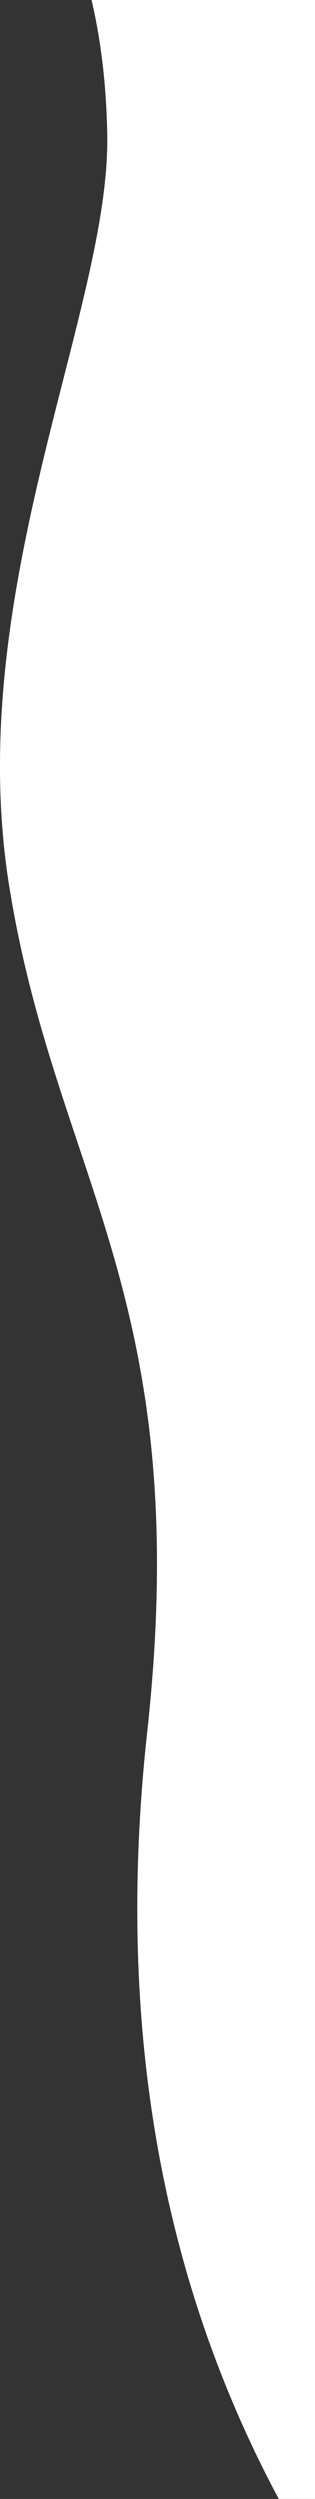 <svg width="242.6" height="1920" xmlns="http://www.w3.org/2000/svg">
 <rect width="100%" height="100%" fill="#333333" stroke="none"/>
 <style type="text/css">.st0{fill:#FFFFFF;}
	.st1{fill:none;}</style>

 <g>
  <title>background</title>
  <rect fill="none" id="canvas_background" height="1922" width="244.6" y="-1" x="-1"/>
 </g>
 <g>
  <title>Layer 1</title>
  <path transform="rotate(-90 121.3,960) " id="svg_1" d="m1081.3,909.209l0,172.1l-1920,0l0,-27.9c171.3,-91.9 367.9,-125.7 589.6,-101.3c333.5,36.5 425.1,-70.4 650.1,-106.4c224.9,-35.9 442.2,77.7 576.1,75.6c37.4,-0.6 72.2,-4.6 104.2,-12.1z" class="st0"/>
  <rect id="svg_2" height="137.6" width="1920" class="st1" y="-829.4" x="-1036"/>
  <rect id="svg_3" height="380" width="2446" class="st1" y="-829.4" x="-1136"/>
 </g>
</svg>